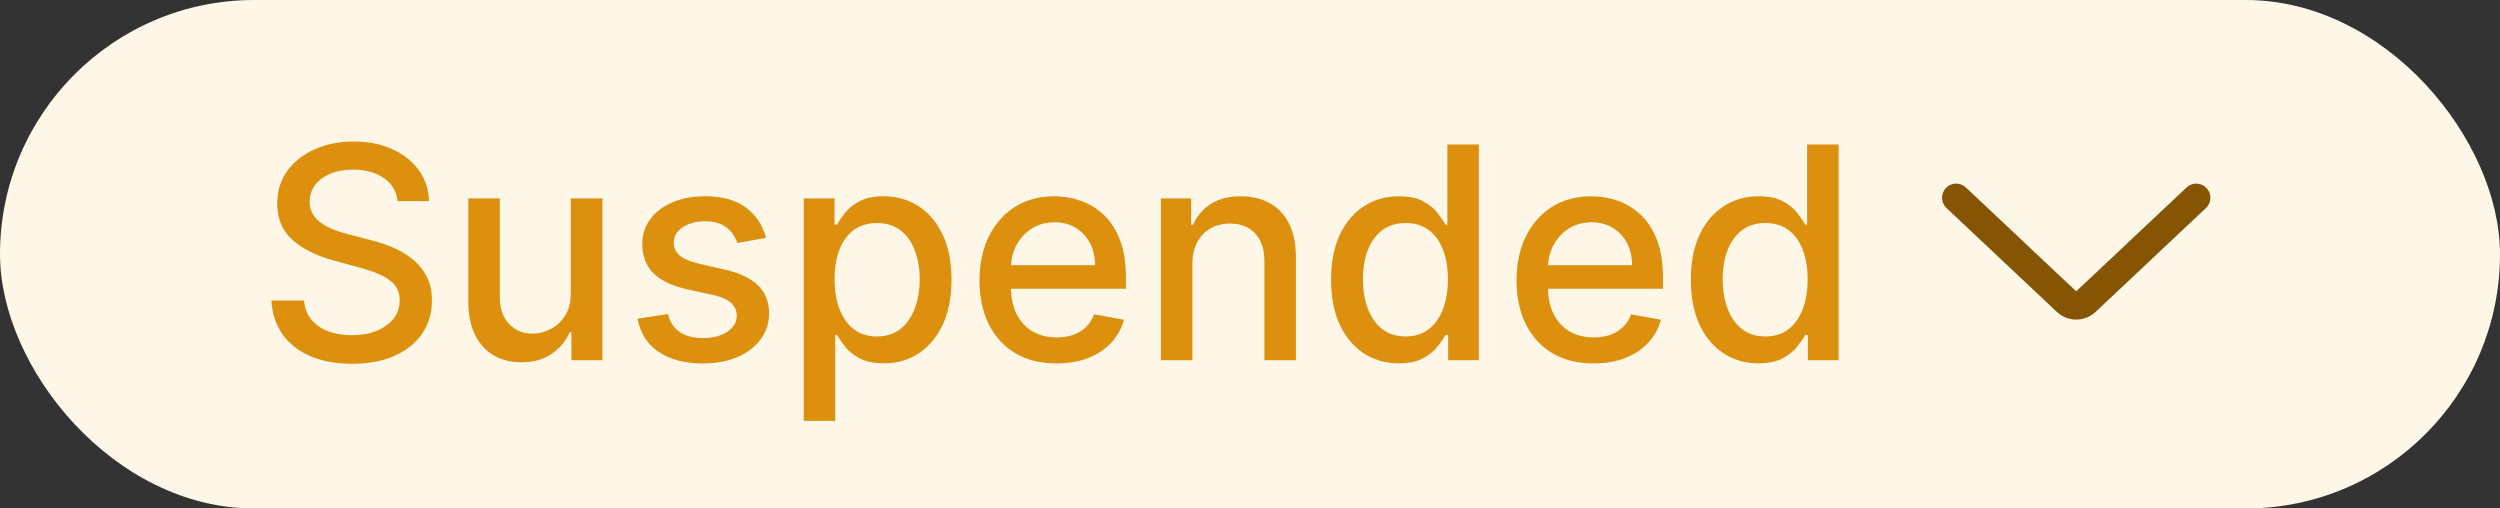 <svg width="118" height="24" viewBox="0 0 118 24" fill="none" xmlns="http://www.w3.org/2000/svg">
<rect x="0" y="0" width="118" height="24" fill="#333333" stroke="none"/>
<rect width="118" height="24" rx="12" fill="#FEF6E7"/>
<path d="M18.767 9.493C18.714 9.022 18.495 8.658 18.11 8.399C17.726 8.137 17.242 8.006 16.659 8.006C16.241 8.006 15.88 8.073 15.575 8.205C15.27 8.335 15.033 8.513 14.864 8.742C14.698 8.968 14.615 9.224 14.615 9.513C14.615 9.755 14.672 9.964 14.784 10.139C14.9 10.315 15.051 10.462 15.237 10.582C15.426 10.698 15.628 10.796 15.843 10.875C16.059 10.951 16.266 11.014 16.465 11.064L17.459 11.322C17.784 11.402 18.117 11.51 18.458 11.646C18.8 11.781 19.116 11.96 19.408 12.182C19.7 12.405 19.935 12.68 20.114 13.008C20.296 13.336 20.387 13.729 20.387 14.186C20.387 14.763 20.238 15.275 19.94 15.722C19.645 16.17 19.216 16.523 18.652 16.781C18.092 17.04 17.414 17.169 16.619 17.169C15.857 17.169 15.197 17.048 14.64 16.806C14.083 16.564 13.648 16.221 13.333 15.777C13.018 15.329 12.844 14.799 12.811 14.186H14.352C14.382 14.554 14.501 14.861 14.71 15.106C14.922 15.348 15.192 15.528 15.52 15.648C15.852 15.764 16.215 15.822 16.609 15.822C17.043 15.822 17.429 15.754 17.767 15.618C18.109 15.479 18.377 15.287 18.573 15.041C18.768 14.793 18.866 14.503 18.866 14.171C18.866 13.87 18.78 13.623 18.608 13.43C18.439 13.238 18.208 13.079 17.916 12.953C17.628 12.827 17.302 12.716 16.937 12.62L15.734 12.292C14.919 12.07 14.272 11.743 13.795 11.312C13.321 10.882 13.084 10.312 13.084 9.602C13.084 9.016 13.243 8.504 13.561 8.066C13.88 7.629 14.31 7.289 14.854 7.047C15.398 6.802 16.011 6.679 16.693 6.679C17.383 6.679 17.991 6.8 18.518 7.042C19.048 7.284 19.466 7.617 19.771 8.041C20.076 8.462 20.235 8.946 20.248 9.493H18.767ZM26.941 13.833V9.364H28.433V17H26.971V15.678H26.891C26.716 16.085 26.434 16.425 26.046 16.697C25.662 16.965 25.183 17.099 24.61 17.099C24.119 17.099 23.685 16.992 23.307 16.776C22.932 16.558 22.637 16.234 22.422 15.807C22.21 15.379 22.104 14.851 22.104 14.221V9.364H23.59V14.042C23.59 14.562 23.735 14.977 24.023 15.285C24.311 15.593 24.686 15.747 25.146 15.747C25.425 15.747 25.702 15.678 25.977 15.538C26.255 15.399 26.485 15.189 26.668 14.907C26.853 14.625 26.945 14.267 26.941 13.833ZM36.152 11.228L34.805 11.467C34.749 11.294 34.659 11.13 34.536 10.974C34.417 10.819 34.255 10.691 34.049 10.592C33.844 10.492 33.587 10.443 33.279 10.443C32.858 10.443 32.506 10.537 32.225 10.726C31.943 10.912 31.802 11.152 31.802 11.447C31.802 11.702 31.897 11.907 32.086 12.063C32.274 12.219 32.579 12.347 33 12.446L34.213 12.724C34.916 12.887 35.44 13.137 35.784 13.475C36.129 13.813 36.301 14.252 36.301 14.793C36.301 15.25 36.169 15.658 35.904 16.016C35.642 16.37 35.276 16.649 34.805 16.851C34.338 17.053 33.796 17.154 33.179 17.154C32.324 17.154 31.627 16.972 31.086 16.607C30.546 16.239 30.215 15.717 30.092 15.041L31.529 14.822C31.618 15.197 31.802 15.48 32.081 15.673C32.359 15.861 32.722 15.956 33.169 15.956C33.657 15.956 34.046 15.855 34.338 15.653C34.629 15.447 34.775 15.197 34.775 14.902C34.775 14.663 34.686 14.463 34.507 14.3C34.331 14.138 34.061 14.015 33.696 13.932L32.404 13.649C31.691 13.487 31.164 13.228 30.823 12.874C30.485 12.519 30.316 12.07 30.316 11.526C30.316 11.075 30.442 10.681 30.693 10.343C30.945 10.005 31.293 9.741 31.738 9.553C32.182 9.36 32.69 9.264 33.264 9.264C34.089 9.264 34.739 9.443 35.213 9.801C35.687 10.156 36 10.631 36.152 11.228ZM37.936 19.864V9.364H39.388V10.602H39.512C39.598 10.443 39.722 10.258 39.885 10.05C40.047 9.841 40.273 9.659 40.561 9.503C40.849 9.344 41.23 9.264 41.704 9.264C42.321 9.264 42.871 9.42 43.355 9.732C43.839 10.043 44.218 10.492 44.493 11.079C44.772 11.665 44.911 12.371 44.911 13.197C44.911 14.022 44.773 14.73 44.498 15.32C44.223 15.906 43.845 16.359 43.365 16.677C42.884 16.992 42.336 17.149 41.719 17.149C41.255 17.149 40.876 17.071 40.581 16.916C40.289 16.76 40.06 16.577 39.895 16.369C39.729 16.16 39.601 15.974 39.512 15.812H39.422V19.864H37.936ZM39.392 13.182C39.392 13.719 39.47 14.189 39.626 14.594C39.782 14.998 40.007 15.315 40.302 15.543C40.597 15.769 40.959 15.881 41.386 15.881C41.83 15.881 42.201 15.764 42.5 15.528C42.798 15.29 43.023 14.967 43.176 14.559C43.332 14.151 43.41 13.692 43.41 13.182C43.41 12.678 43.333 12.226 43.181 11.825C43.032 11.424 42.806 11.107 42.505 10.875C42.206 10.643 41.834 10.527 41.386 10.527C40.955 10.527 40.591 10.638 40.292 10.86C39.997 11.082 39.774 11.392 39.621 11.79C39.469 12.188 39.392 12.652 39.392 13.182ZM49.868 17.154C49.115 17.154 48.467 16.993 47.924 16.672C47.383 16.347 46.966 15.891 46.671 15.305C46.379 14.715 46.233 14.024 46.233 13.232C46.233 12.449 46.379 11.76 46.671 11.163C46.966 10.567 47.377 10.101 47.904 9.766C48.434 9.432 49.054 9.264 49.763 9.264C50.194 9.264 50.612 9.335 51.016 9.478C51.42 9.62 51.783 9.844 52.105 10.149C52.426 10.454 52.68 10.85 52.865 11.337C53.051 11.821 53.144 12.41 53.144 13.102V13.629H47.074V12.516H51.687C51.687 12.124 51.608 11.778 51.449 11.477C51.289 11.172 51.066 10.931 50.777 10.756C50.492 10.58 50.158 10.492 49.773 10.492C49.356 10.492 48.991 10.595 48.679 10.8C48.371 11.003 48.133 11.268 47.964 11.596C47.798 11.921 47.715 12.274 47.715 12.655V13.525C47.715 14.035 47.804 14.47 47.983 14.827C48.166 15.185 48.419 15.459 48.744 15.648C49.069 15.833 49.448 15.926 49.883 15.926C50.164 15.926 50.421 15.886 50.653 15.807C50.885 15.724 51.086 15.601 51.255 15.439C51.424 15.277 51.553 15.076 51.642 14.837L53.049 15.091C52.937 15.505 52.735 15.868 52.443 16.18C52.155 16.488 51.792 16.728 51.354 16.901C50.92 17.07 50.424 17.154 49.868 17.154ZM56.28 12.466V17H54.793V9.364H56.22V10.607H56.315C56.49 10.202 56.765 9.877 57.14 9.632C57.518 9.387 57.993 9.264 58.567 9.264C59.087 9.264 59.543 9.374 59.934 9.592C60.325 9.808 60.628 10.129 60.844 10.557C61.059 10.984 61.167 11.513 61.167 12.143V17H59.68V12.322C59.68 11.768 59.536 11.336 59.248 11.024C58.959 10.709 58.563 10.552 58.06 10.552C57.715 10.552 57.408 10.626 57.14 10.776C56.875 10.925 56.664 11.143 56.508 11.432C56.356 11.717 56.28 12.062 56.28 12.466ZM66.019 17.149C65.403 17.149 64.852 16.992 64.368 16.677C63.888 16.359 63.51 15.906 63.235 15.32C62.963 14.73 62.827 14.022 62.827 13.197C62.827 12.371 62.965 11.665 63.24 11.079C63.518 10.492 63.9 10.043 64.383 9.732C64.867 9.42 65.416 9.264 66.029 9.264C66.503 9.264 66.884 9.344 67.172 9.503C67.464 9.659 67.689 9.841 67.849 10.05C68.011 10.258 68.137 10.443 68.227 10.602H68.316V6.818H69.802V17H68.351V15.812H68.227C68.137 15.974 68.008 16.16 67.839 16.369C67.673 16.577 67.444 16.76 67.153 16.916C66.861 17.071 66.483 17.149 66.019 17.149ZM66.347 15.881C66.775 15.881 67.136 15.769 67.431 15.543C67.729 15.315 67.955 14.998 68.107 14.594C68.263 14.189 68.341 13.719 68.341 13.182C68.341 12.652 68.265 12.188 68.112 11.79C67.96 11.392 67.736 11.082 67.441 10.86C67.146 10.638 66.781 10.527 66.347 10.527C65.9 10.527 65.527 10.643 65.229 10.875C64.93 11.107 64.705 11.424 64.552 11.825C64.403 12.226 64.329 12.678 64.329 13.182C64.329 13.692 64.405 14.151 64.557 14.559C64.71 14.967 64.935 15.29 65.234 15.528C65.535 15.764 65.906 15.881 66.347 15.881ZM75.215 17.154C74.463 17.154 73.815 16.993 73.271 16.672C72.731 16.347 72.314 15.891 72.019 15.305C71.727 14.715 71.581 14.024 71.581 13.232C71.581 12.449 71.727 11.76 72.019 11.163C72.314 10.567 72.725 10.101 73.251 9.766C73.782 9.432 74.402 9.264 75.111 9.264C75.542 9.264 75.959 9.335 76.364 9.478C76.768 9.62 77.131 9.844 77.453 10.149C77.774 10.454 78.028 10.85 78.213 11.337C78.399 11.821 78.492 12.41 78.492 13.102V13.629H72.421V12.516H77.035C77.035 12.124 76.955 11.778 76.796 11.477C76.637 11.172 76.413 10.931 76.125 10.756C75.84 10.58 75.505 10.492 75.121 10.492C74.703 10.492 74.339 10.595 74.027 10.8C73.719 11.003 73.48 11.268 73.311 11.596C73.145 11.921 73.063 12.274 73.063 12.655V13.525C73.063 14.035 73.152 14.47 73.331 14.827C73.513 15.185 73.767 15.459 74.092 15.648C74.416 15.833 74.796 15.926 75.23 15.926C75.512 15.926 75.769 15.886 76.001 15.807C76.233 15.724 76.433 15.601 76.602 15.439C76.771 15.277 76.901 15.076 76.99 14.837L78.397 15.091C78.284 15.505 78.082 15.868 77.791 16.18C77.502 16.488 77.139 16.728 76.702 16.901C76.268 17.07 75.772 17.154 75.215 17.154ZM83 17.149C82.383 17.149 81.833 16.992 81.349 16.677C80.868 16.359 80.491 15.906 80.216 15.32C79.944 14.73 79.808 14.022 79.808 13.197C79.808 12.371 79.945 11.665 80.22 11.079C80.499 10.492 80.88 10.043 81.364 9.732C81.848 9.42 82.396 9.264 83.01 9.264C83.484 9.264 83.865 9.344 84.153 9.503C84.445 9.659 84.67 9.841 84.829 10.05C84.992 10.258 85.118 10.443 85.207 10.602H85.296V6.818H86.783V17H85.331V15.812H85.207C85.118 15.974 84.988 16.16 84.819 16.369C84.653 16.577 84.425 16.76 84.133 16.916C83.841 17.071 83.464 17.149 83 17.149ZM83.328 15.881C83.755 15.881 84.117 15.769 84.412 15.543C84.71 15.315 84.935 14.998 85.088 14.594C85.243 14.189 85.321 13.719 85.321 13.182C85.321 12.652 85.245 12.188 85.093 11.79C84.94 11.392 84.716 11.082 84.421 10.86C84.126 10.638 83.762 10.527 83.328 10.527C82.88 10.527 82.507 10.643 82.209 10.875C81.911 11.107 81.685 11.424 81.533 11.825C81.384 12.226 81.309 12.678 81.309 13.182C81.309 13.692 81.385 14.151 81.538 14.559C81.69 14.967 81.916 15.29 82.214 15.528C82.516 15.764 82.887 15.881 83.328 15.881Z" fill="#DD900D"/>
<path d="M91.874 9.818L97.084 14.722C97.597 15.205 98.398 15.205 98.911 14.722L104.121 9.818C104.389 9.566 104.402 9.144 104.15 8.876C103.897 8.608 103.475 8.595 103.207 8.847L97.997 13.751L92.788 8.847C92.519 8.595 92.098 8.608 91.845 8.876C91.593 9.144 91.606 9.566 91.874 9.818Z" fill="#865503"/>
</svg>
